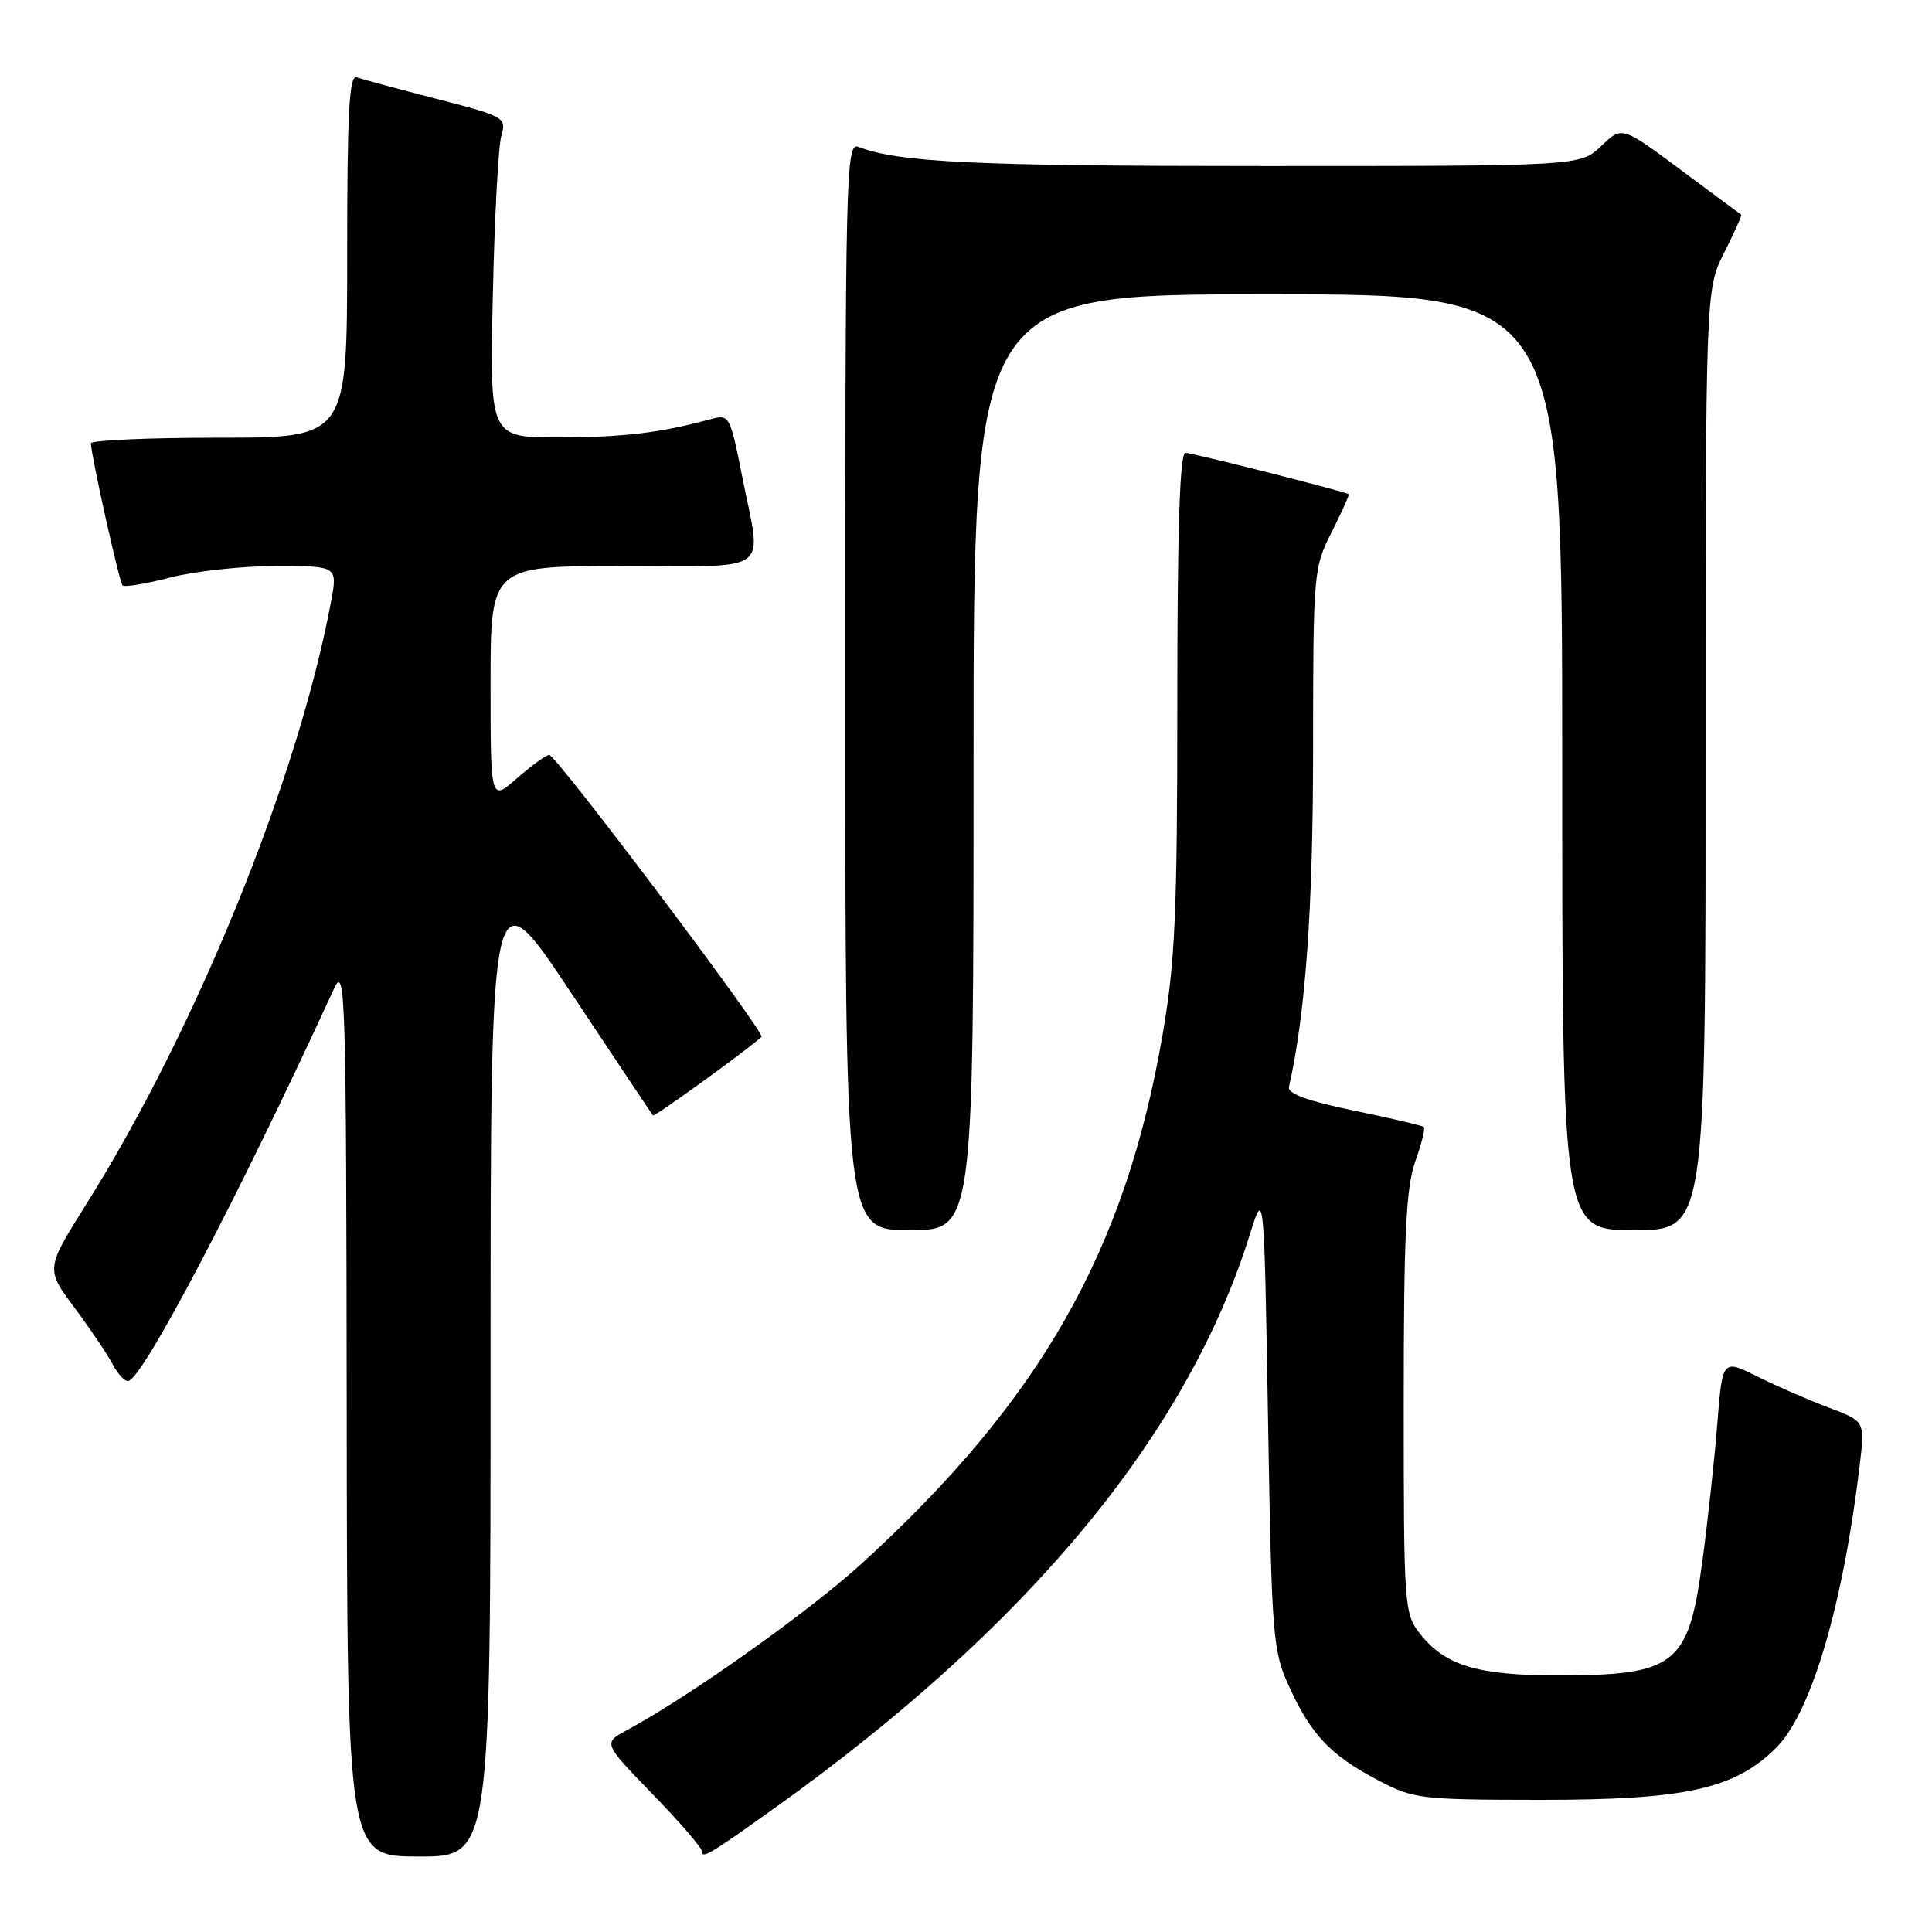 <?xml version="1.0" encoding="UTF-8" standalone="no"?>
<!DOCTYPE svg PUBLIC "-//W3C//DTD SVG 1.1//EN" "http://www.w3.org/Graphics/SVG/1.1/DTD/svg11.dtd" >
<svg xmlns="http://www.w3.org/2000/svg" xmlns:xlink="http://www.w3.org/1999/xlink" version="1.1" viewBox="0 0 256 256">
 <g >
 <path fill="currentColor"
d=" M 65.00 180.75 C 65.00 115.51 65.00 115.51 75.64 131.50 C 81.49 140.30 86.38 147.63 86.52 147.80 C 86.71 148.03 98.93 139.19 100.91 137.39 C 101.44 136.90 73.71 100.06 72.78 100.03 C 72.39 100.01 70.48 101.40 68.53 103.10 C 65.00 106.21 65.00 106.21 65.00 90.60 C 65.00 75.00 65.00 75.00 82.50 75.00 C 102.65 75.00 100.95 76.27 98.35 63.18 C 96.72 54.97 96.66 54.87 94.10 55.56 C 87.45 57.36 82.81 57.92 74.19 57.96 C 64.88 58.00 64.88 58.00 65.30 39.25 C 65.52 28.94 66.03 19.37 66.43 18.00 C 67.12 15.56 66.89 15.43 57.82 13.09 C 52.69 11.77 47.94 10.48 47.25 10.24 C 46.27 9.88 46.00 15.03 46.00 33.89 C 46.00 58.00 46.00 58.00 29.00 58.00 C 19.65 58.00 12.02 58.34 12.04 58.75 C 12.14 60.68 15.81 77.14 16.24 77.57 C 16.50 77.83 19.35 77.36 22.57 76.52 C 25.79 75.69 32.09 75.00 36.58 75.00 C 44.74 75.00 44.74 75.00 43.86 79.75 C 39.49 103.14 25.99 136.37 11.44 159.55 C 6.04 168.14 6.04 168.14 9.90 173.32 C 12.02 176.17 14.27 179.51 14.91 180.75 C 15.55 181.99 16.47 183.00 16.96 183.00 C 18.77 183.00 31.60 158.57 44.26 131.00 C 45.76 127.74 45.88 131.50 45.94 186.75 C 46.00 246.00 46.00 246.00 55.50 246.00 C 65.00 246.00 65.00 246.00 65.00 180.75 Z  M 102.50 239.68 C 136.21 215.60 157.32 190.13 165.63 163.52 C 167.50 157.54 167.50 157.54 168.02 188.02 C 168.51 217.05 168.64 218.74 170.82 223.49 C 173.73 229.86 176.29 232.56 182.50 235.84 C 187.31 238.38 188.11 238.47 204.00 238.49 C 223.37 238.50 229.86 237.07 235.37 231.57 C 240.03 226.90 244.25 212.55 246.45 193.91 C 247.10 188.31 247.10 188.31 242.30 186.51 C 239.66 185.52 235.41 183.67 232.86 182.40 C 228.23 180.08 228.23 180.08 227.54 188.79 C 227.16 193.58 226.25 201.92 225.51 207.33 C 223.70 220.63 221.92 222.00 206.40 222.00 C 195.79 222.00 191.48 220.70 188.17 216.49 C 186.06 213.81 186.00 212.93 186.00 185.99 C 186.00 163.80 186.30 157.39 187.51 153.97 C 188.34 151.61 188.87 149.53 188.67 149.34 C 188.48 149.15 184.32 148.17 179.41 147.16 C 173.31 145.90 170.59 144.91 170.79 144.03 C 172.98 134.40 173.99 120.40 173.99 99.42 C 174.00 75.81 174.05 75.24 176.47 70.47 C 177.82 67.79 178.83 65.54 178.72 65.48 C 177.99 65.07 157.94 60.00 157.07 60.00 C 156.33 60.00 156.00 70.28 156.00 92.90 C 156.00 121.03 155.72 127.45 154.04 137.15 C 149.10 165.80 137.88 185.53 114.21 207.15 C 107.24 213.52 91.40 224.76 83.11 229.23 C 79.90 230.96 79.90 230.96 86.45 237.71 C 90.05 241.42 93.00 244.83 93.00 245.29 C 93.00 246.35 93.97 245.77 102.50 239.68 Z  M 129.00 101.00 C 129.00 39.00 129.00 39.00 168.00 39.00 C 207.00 39.00 207.00 39.00 207.00 101.00 C 207.00 163.00 207.00 163.00 216.50 163.00 C 226.00 163.00 226.00 163.00 226.00 100.67 C 226.00 38.34 226.00 38.34 228.47 33.47 C 229.82 30.79 230.83 28.53 230.72 28.45 C 230.60 28.38 227.00 25.70 222.71 22.51 C 214.92 16.70 214.92 16.70 212.16 19.35 C 209.39 22.00 209.39 22.00 167.33 22.00 C 129.24 22.00 119.07 21.52 113.75 19.46 C 112.09 18.82 112.00 22.63 112.00 90.89 C 112.00 163.00 112.00 163.00 120.50 163.00 C 129.00 163.00 129.00 163.00 129.00 101.00 Z "/>
</g>
</svg>